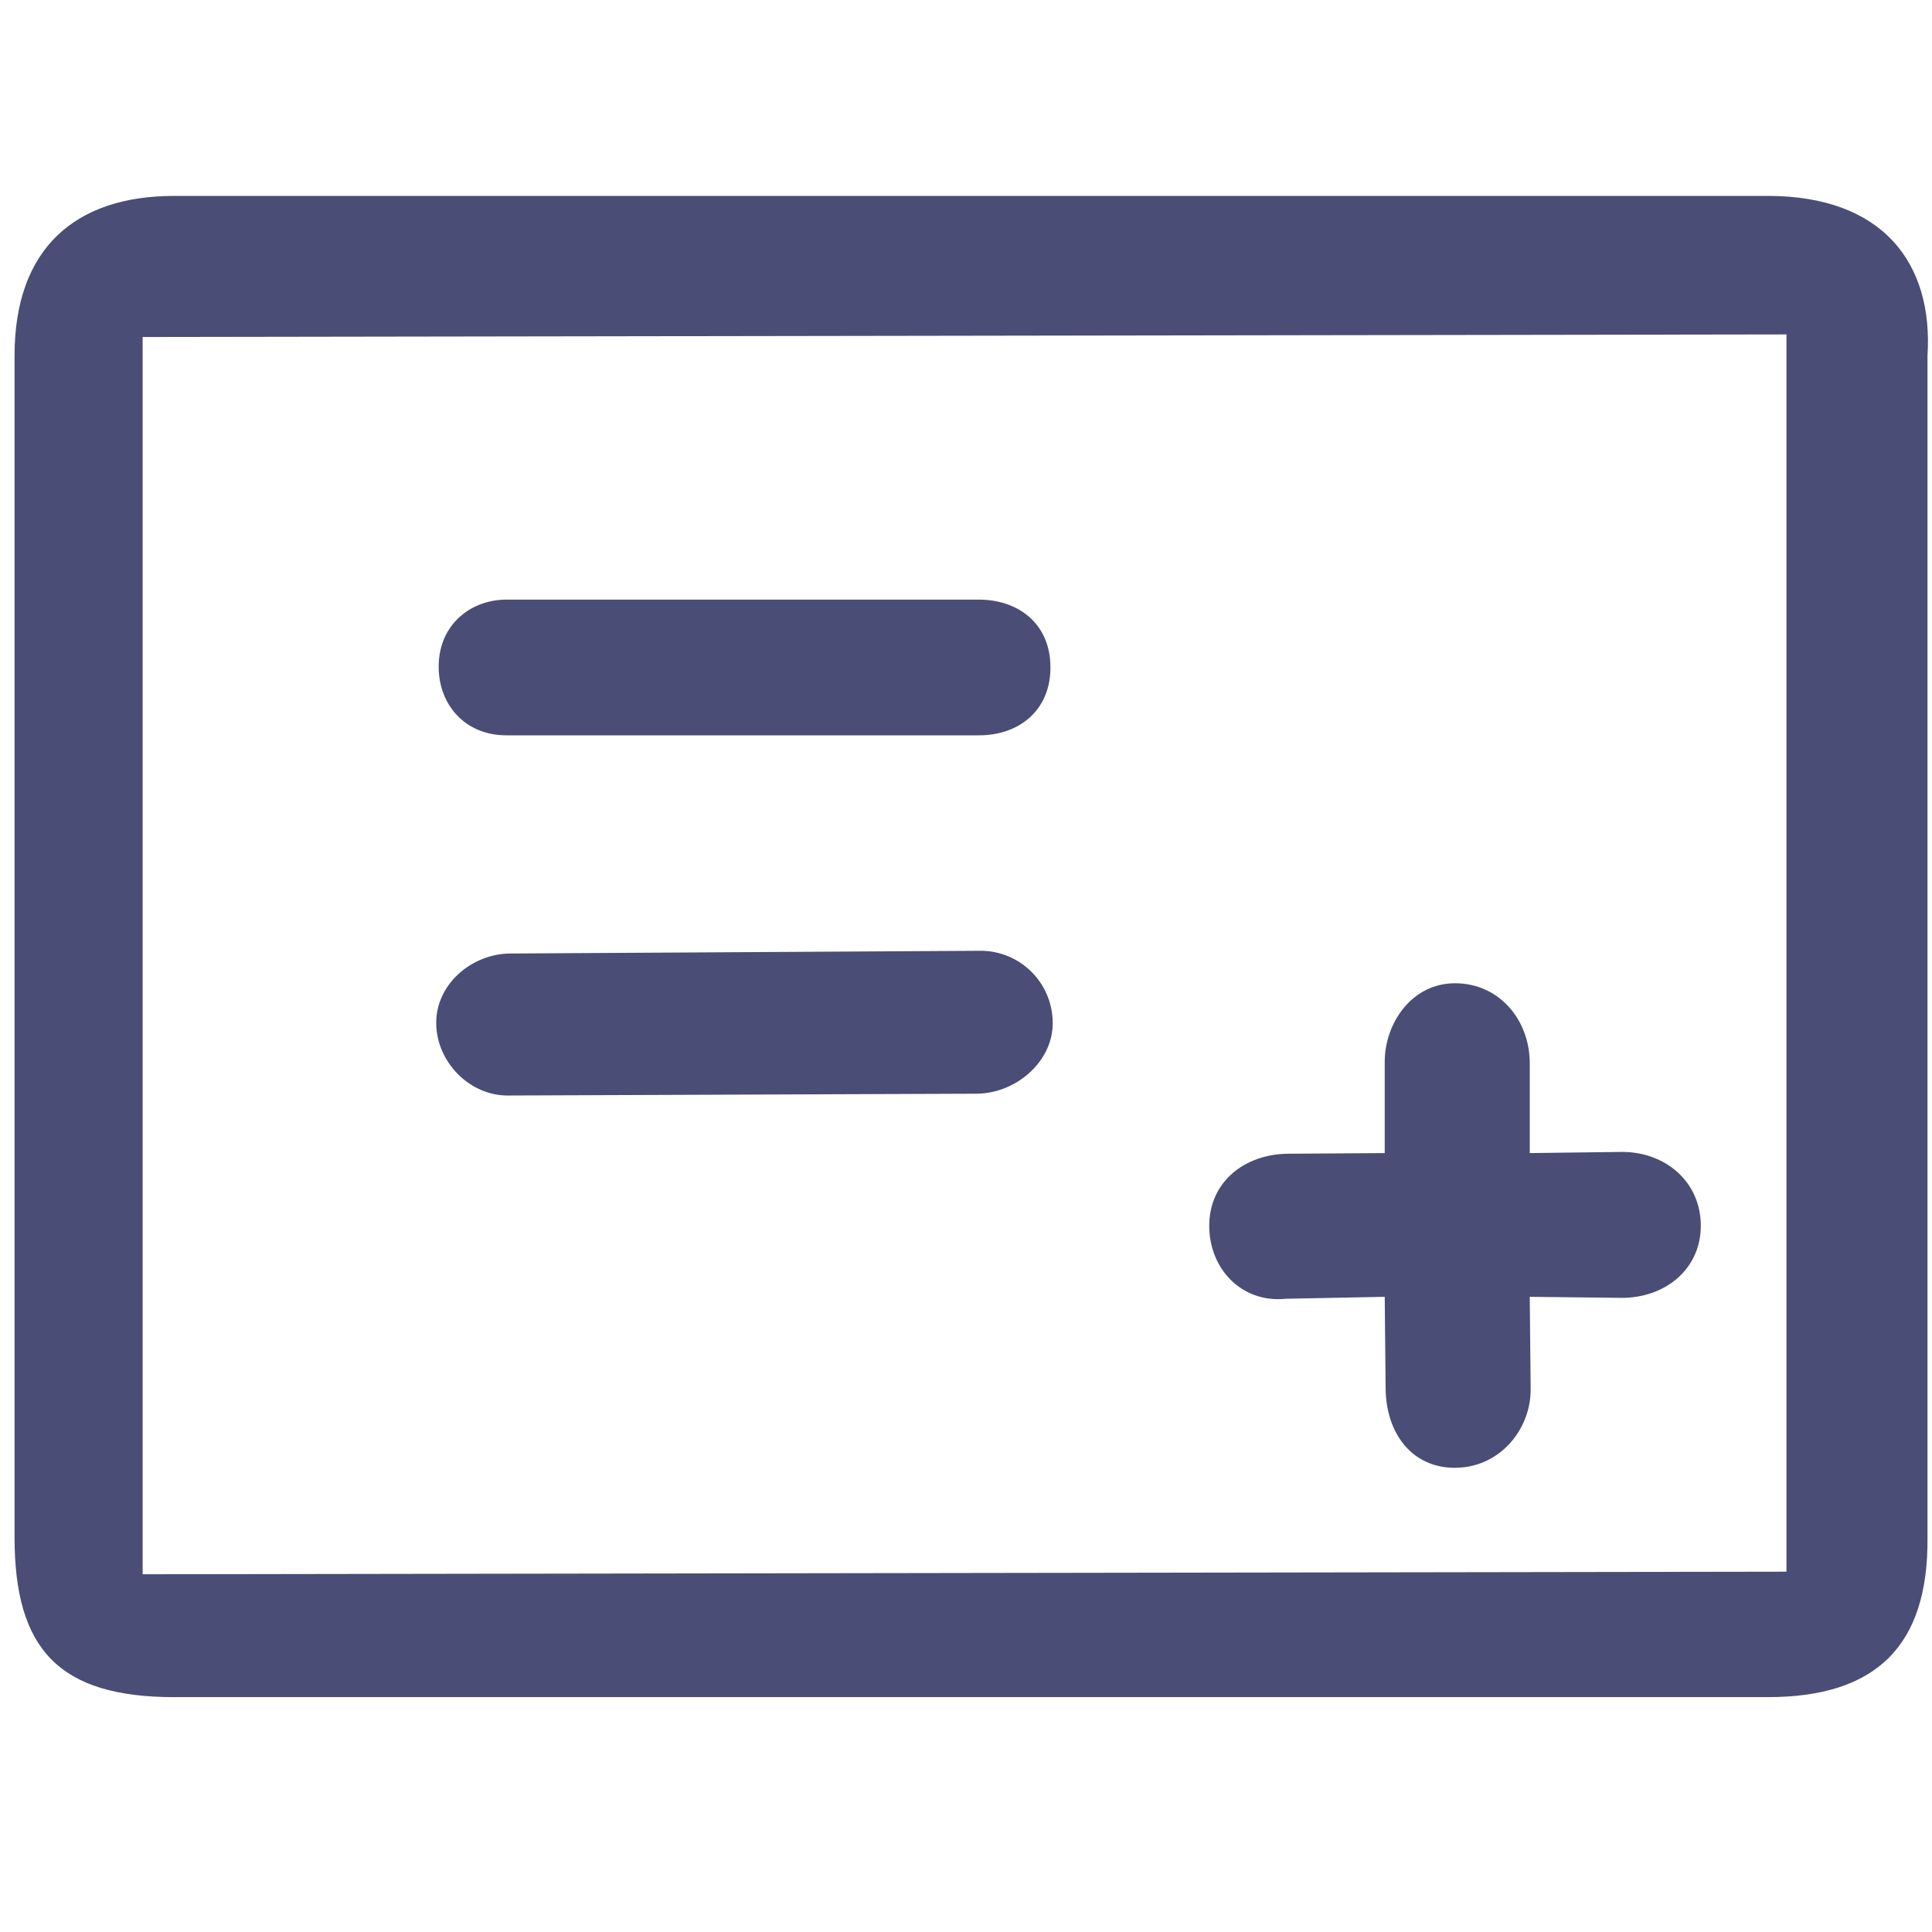 <svg width="30" height="30" fill="none" xmlns="http://www.w3.org/2000/svg"><path d="M19.965 20.167l1.537-.03.014 1.425c.007.682.396 1.23 1.077 1.23.682 0 1.182-.584 1.175-1.23l-.014-1.425 1.412.016c.681.008 1.244-.438 1.244-1.12 0-.681-.549-1.15-1.23-1.146l-1.426.018v-1.393c0-.681-.479-1.244-1.16-1.244-.682 0-1.092.633-1.092 1.217v1.42l-1.495.01c-.682.004-1.23.437-1.23 1.119 0 .681.516 1.203 1.188 1.133z" fill="#4A4D76"/><path d="M29.93 5.523c.092-1.43-.689-2.481-2.48-2.481H2.706c-1.546 0-2.48.822-2.48 2.48v18.351c0 1.742.696 2.48 2.48 2.48H27.45c1.686 0 2.496-.8 2.48-2.48V5.523zm-2.19 18.882l-25.525.04V5.233l25.525-.04v19.212z" fill="#4A4D76"/><path d="M7.865 11.418h7.334c.633 0 1.112-.393 1.112-1.054 0-.681-.5-1.053-1.112-1.053H7.865c-.559 0-1.05.391-1.053 1.034-.004.587.4 1.073 1.053 1.073zm.021 5.593l7.271-.028c.633-.002 1.202-.514 1.189-1.112a1.12 1.12 0 00-1.142-1.107l-7.279.042c-.602.004-1.162.48-1.151 1.093.01.597.519 1.114 1.112 1.112z" fill="#4A4D76"/></svg>